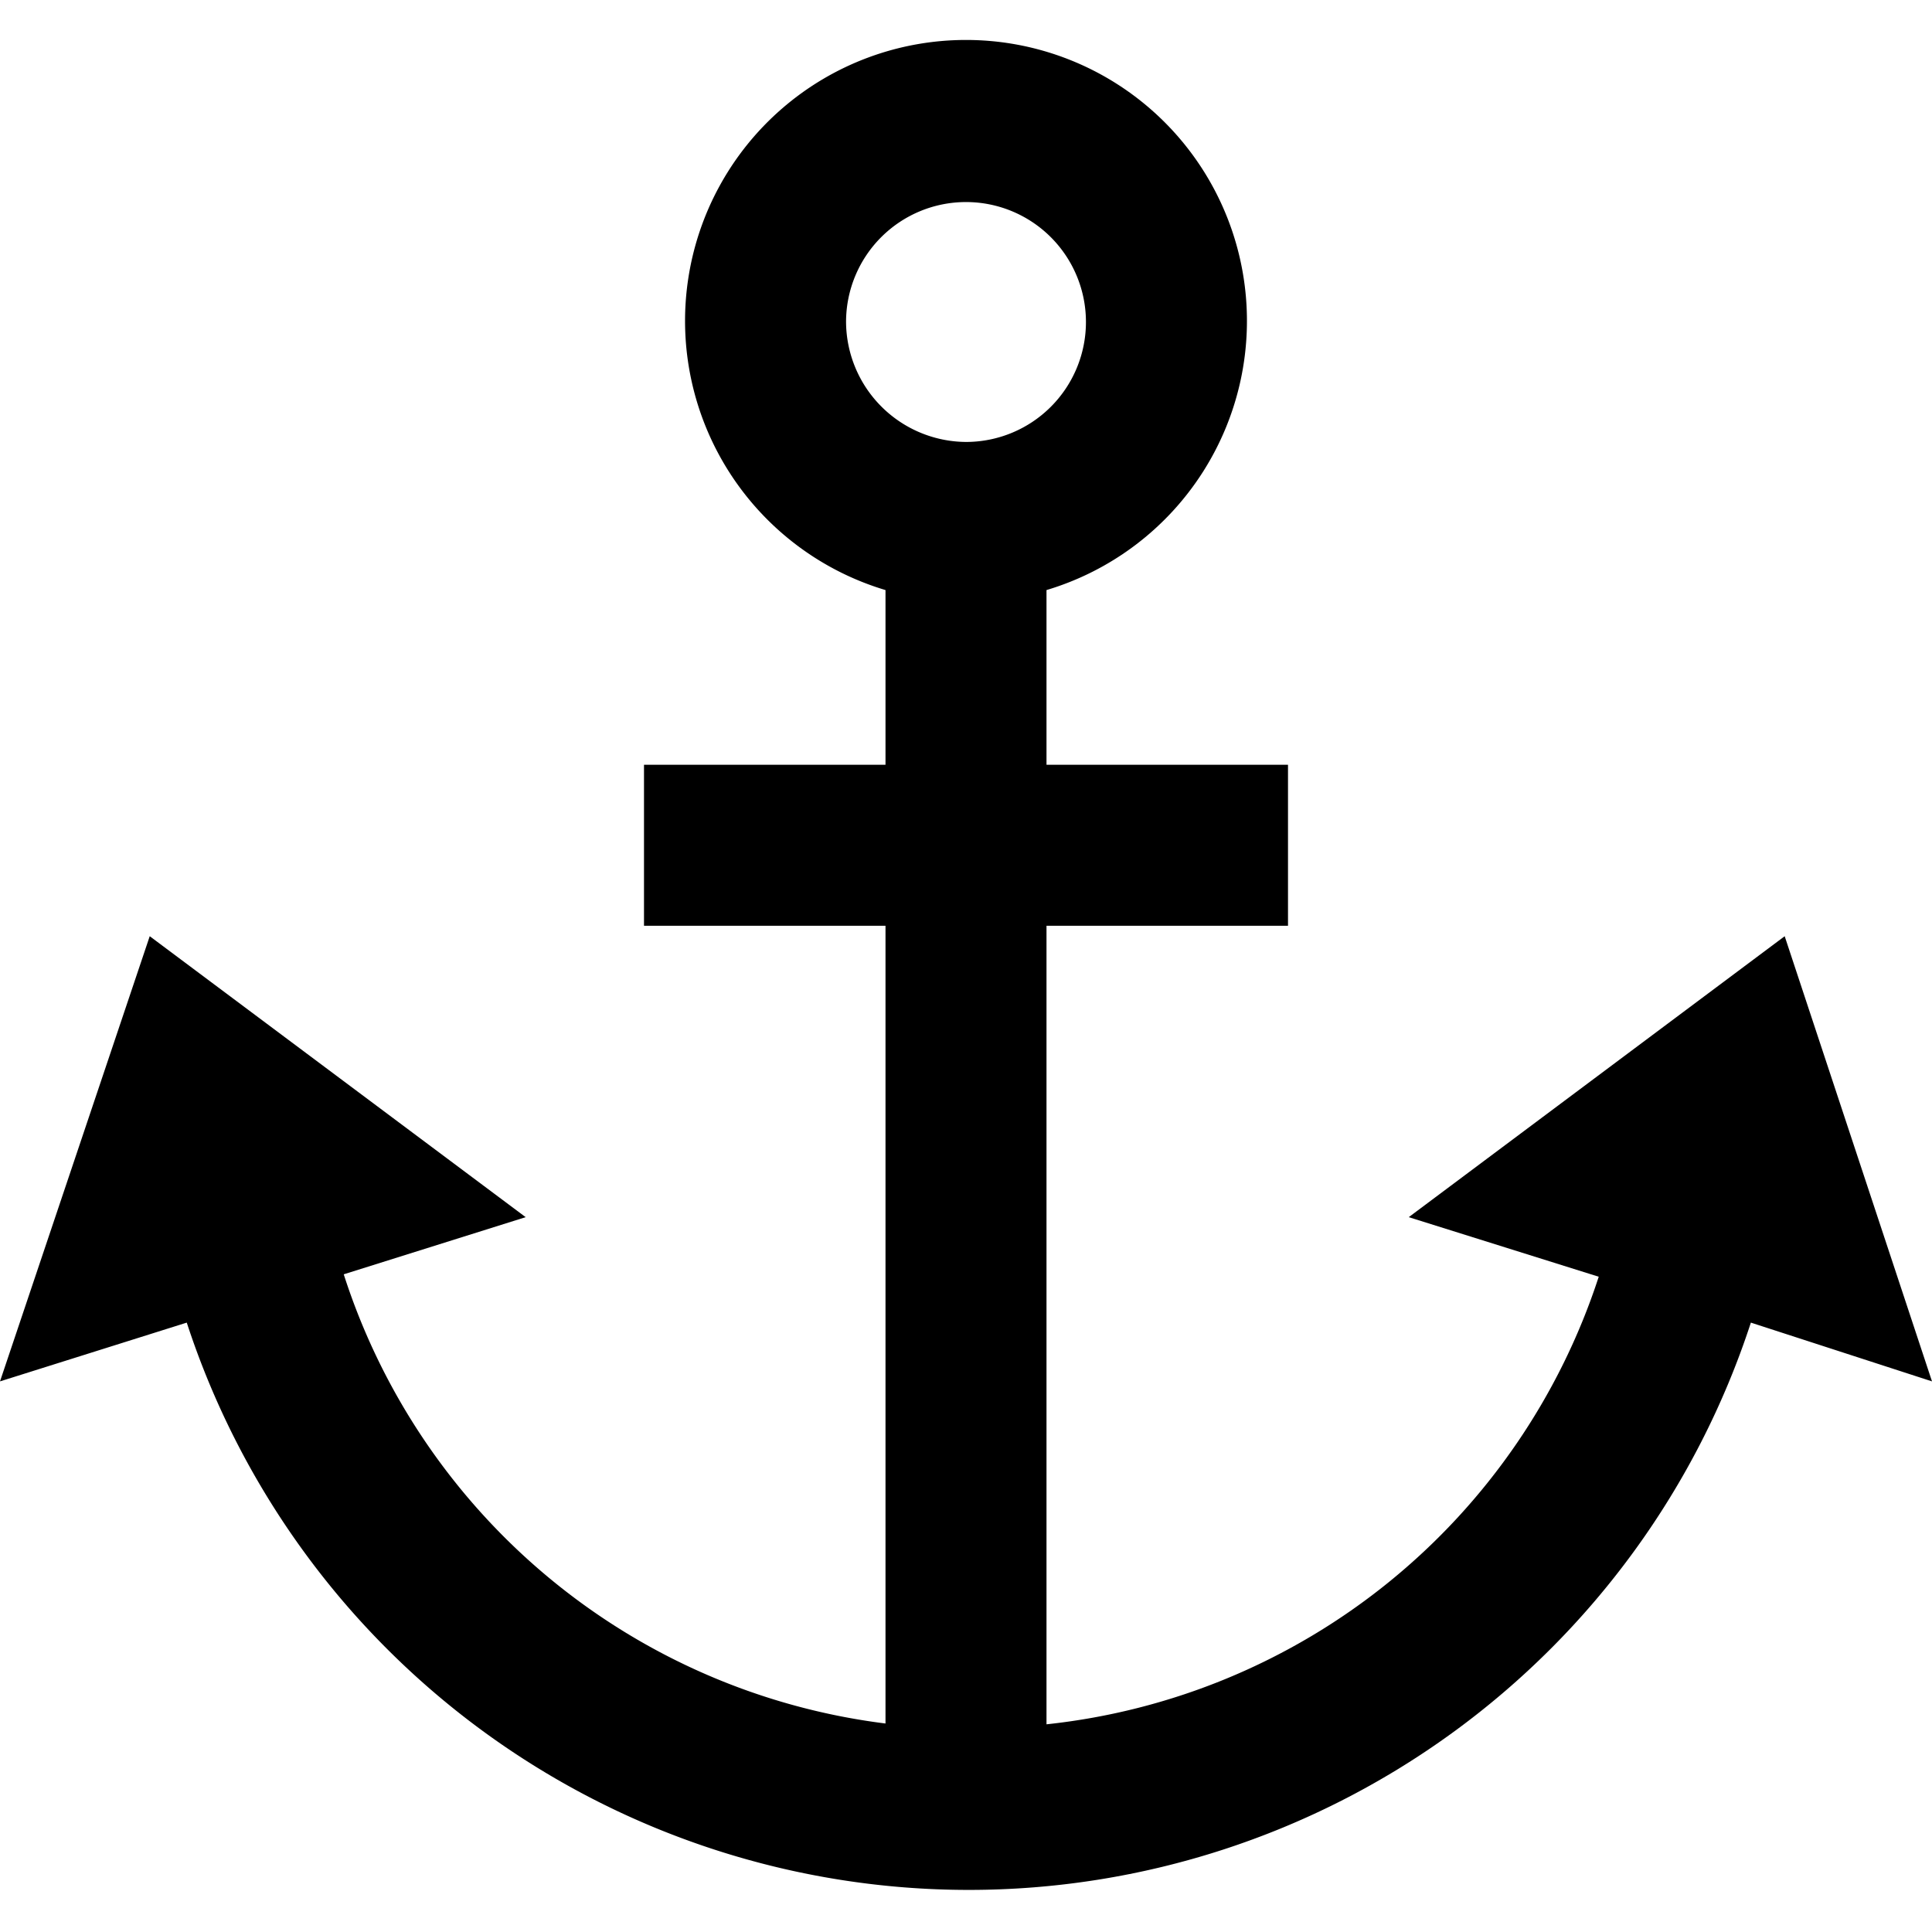 <svg id="Capa_1" data-name="Capa 1" xmlns="http://www.w3.org/2000/svg" viewBox="0 0 24 24"><title>19 mouring point</title><path d="M24,17.16l-1.83-5.53L17.5,15.12l2.36.74A8.12,8.12,0,0,1,13,21.42V11.5h3v-2H13V7.33a3.49,3.49,0,1,0-2,0V9.5H8v2h3v9.91a8.13,8.13,0,0,1-6.73-5.58l2.26-.71L1.86,11.63,0,17.16l2.32-.73a10.22,10.22,0,0,0,19.43,0ZM10.51,4A1.49,1.49,0,1,1,12,5.49,1.5,1.5,0,0,1,10.51,4Z"/></svg>